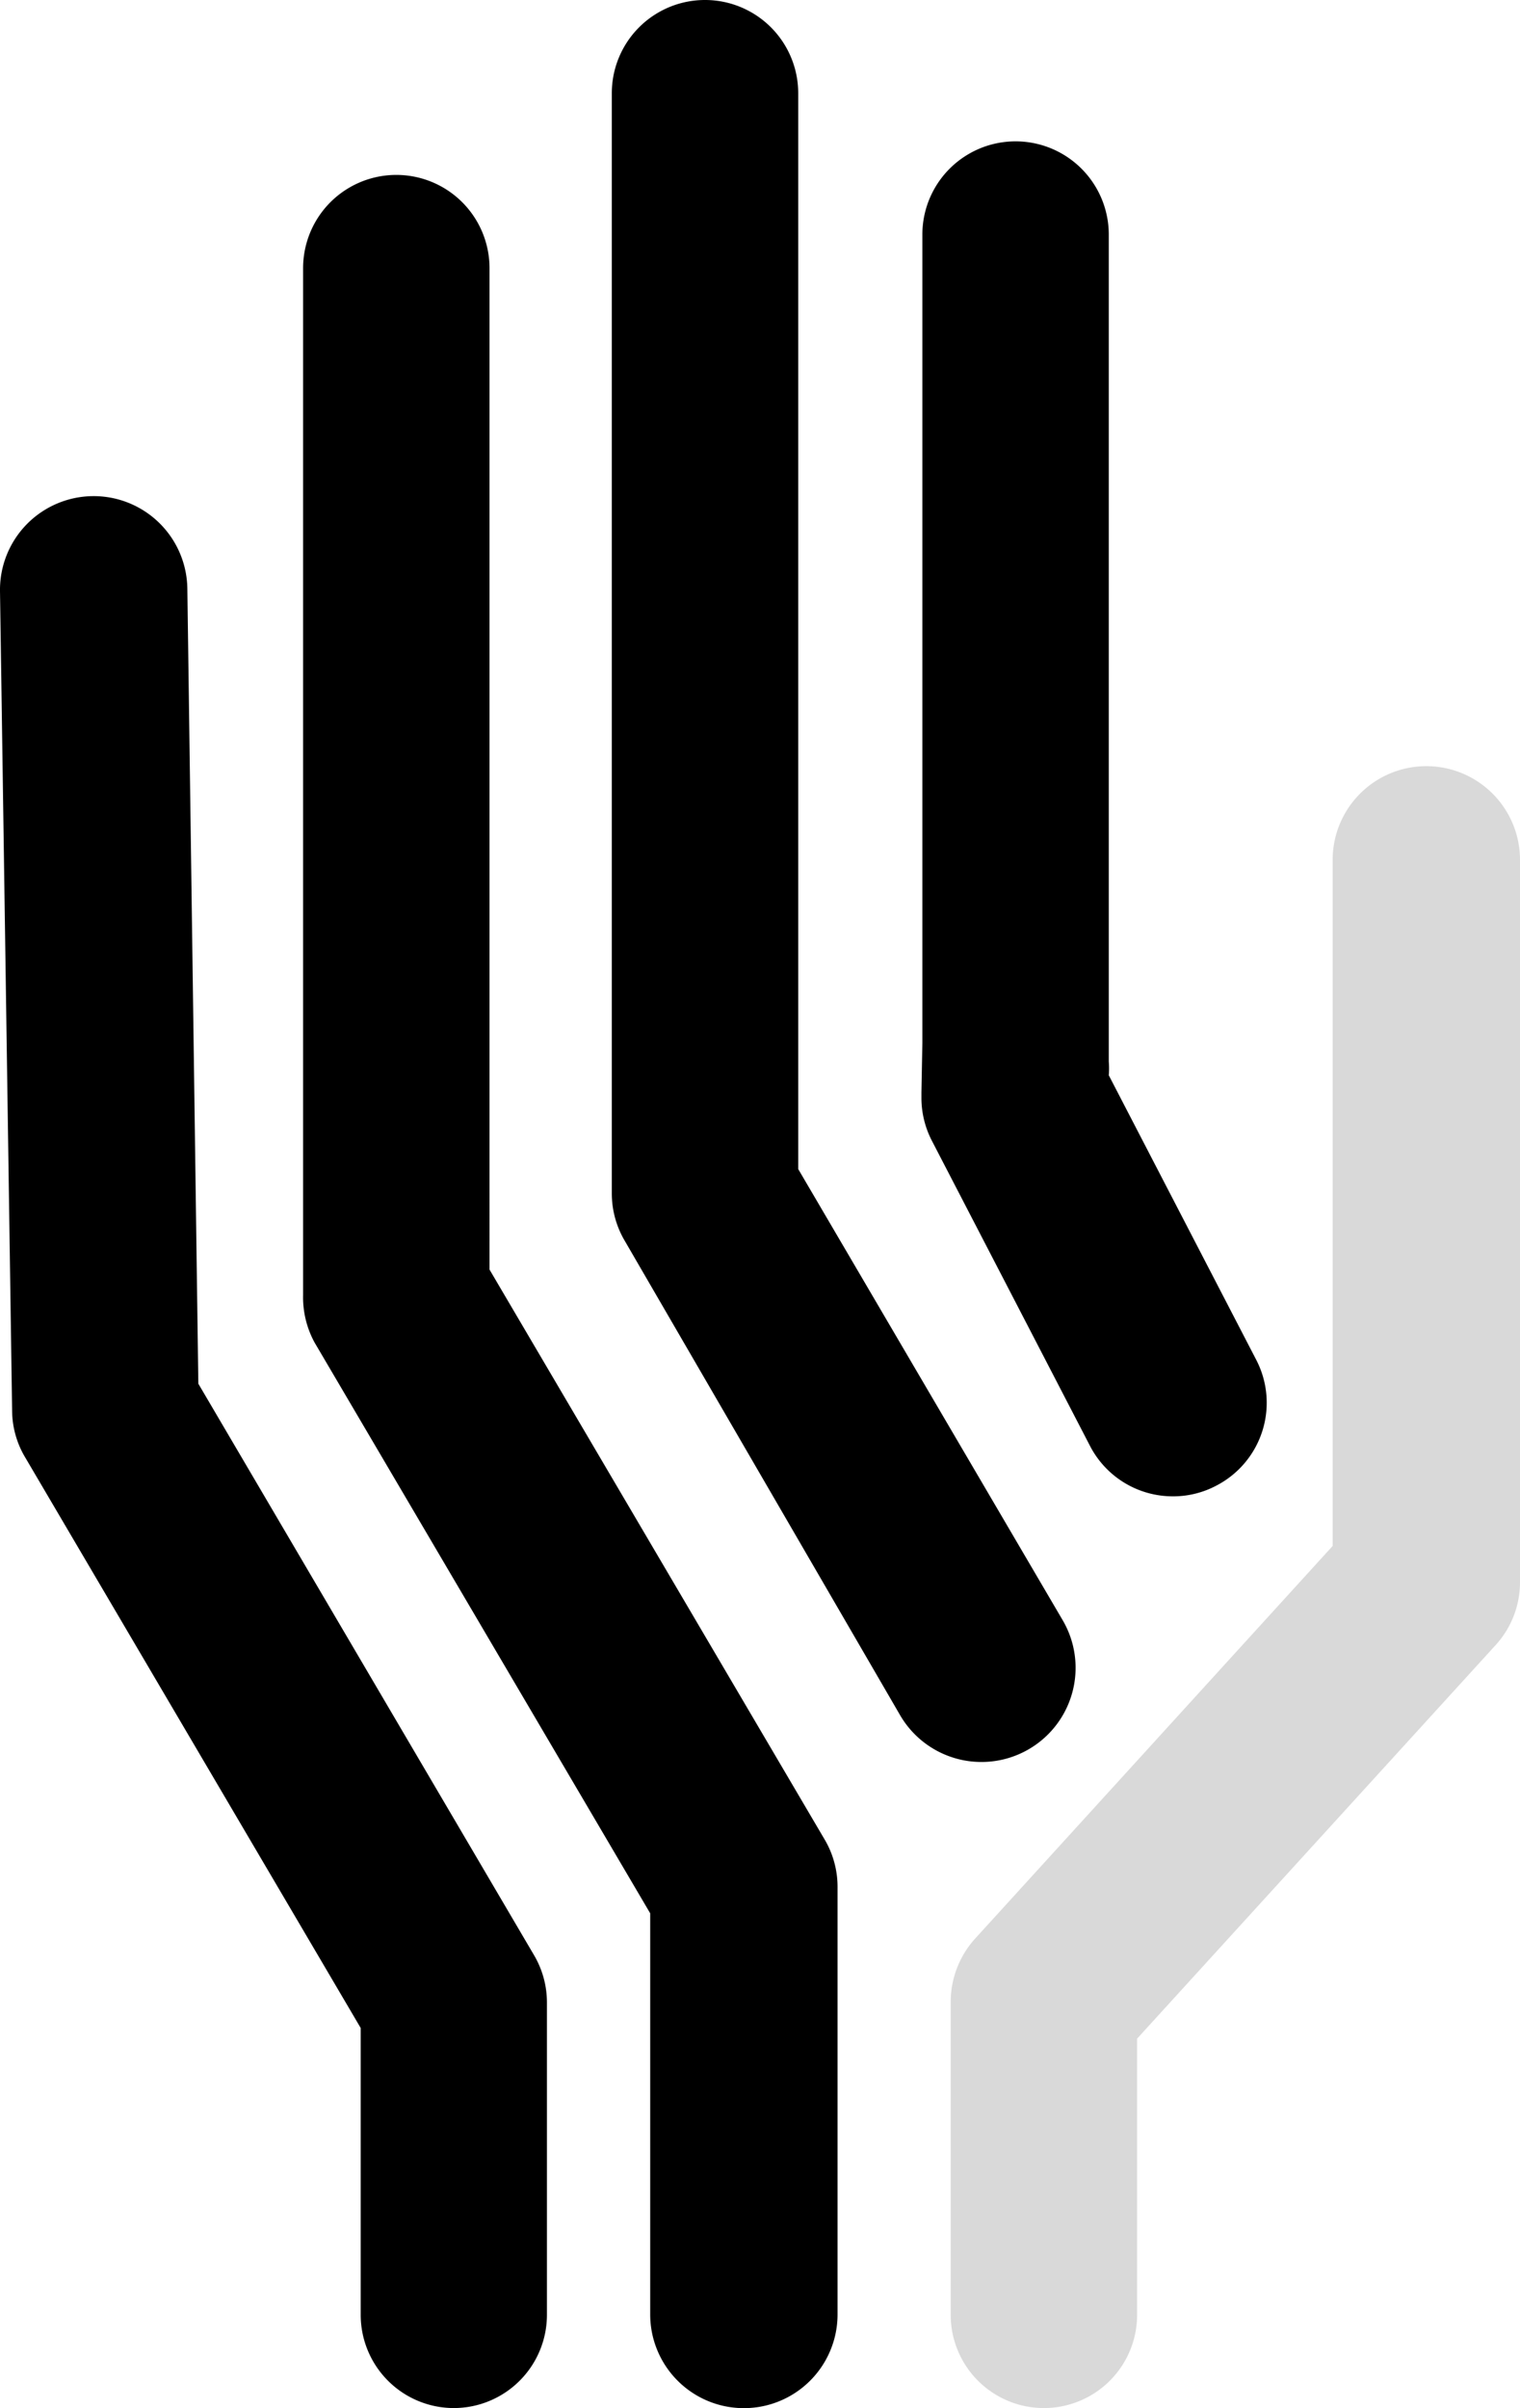 <svg id="Layer_1" data-name="Layer 1" xmlns="http://www.w3.org/2000/svg" viewBox="0 0 81.54 129.13"><defs><style>.cls-1{fill:#d9d9d9;}</style></defs><title>UW eScience Reproducible and Open Research</title><path d="M24.35,129.13a5,5,0,0,1-5-5V108.75l-18-30.6a4.94,4.94,0,0,1-.7-2.48L0,31.7a5,5,0,1,1,10.05-.14l.59,42.64,18,30.63a5,5,0,0,1,.7,2.55v16.73A5,5,0,0,1,24.35,129.13Z"/><path class="cls-1" d="M56,129.13a5,5,0,0,1-5-5V107.38A5.07,5.07,0,0,1,52.27,104L71.49,82.9V46.11a5,5,0,0,1,10.05,0V84.84a5,5,0,0,1-1.31,3.38L61,109.32v14.79A5,5,0,0,1,56,129.13Z"/><path d="M57,86.87,42.82,62.69V5a5,5,0,1,0-10,0v59a5,5,0,0,0,.69,2.53L48.3,92A5,5,0,0,0,57,86.87ZM44.26,98.68l-18-30.6V14.38a5,5,0,0,0-10,0V69.45A5.05,5.05,0,0,0,16.88,72l18,30.6v21.51a5,5,0,0,0,10.05,0V101.23A5,5,0,0,0,44.26,98.68Z"/><path d="M65.24,79.67a4.93,4.93,0,0,1-2.31.57,5,5,0,0,1-4.46-2.71L50,61.19a5,5,0,0,1-.57-2.31v-.29l.05-2.66V12.58a5,5,0,0,1,10,0V56.93a4.4,4.4,0,0,1,0,.73L67.38,72.9A5,5,0,0,1,65.24,79.67Z"/></svg>